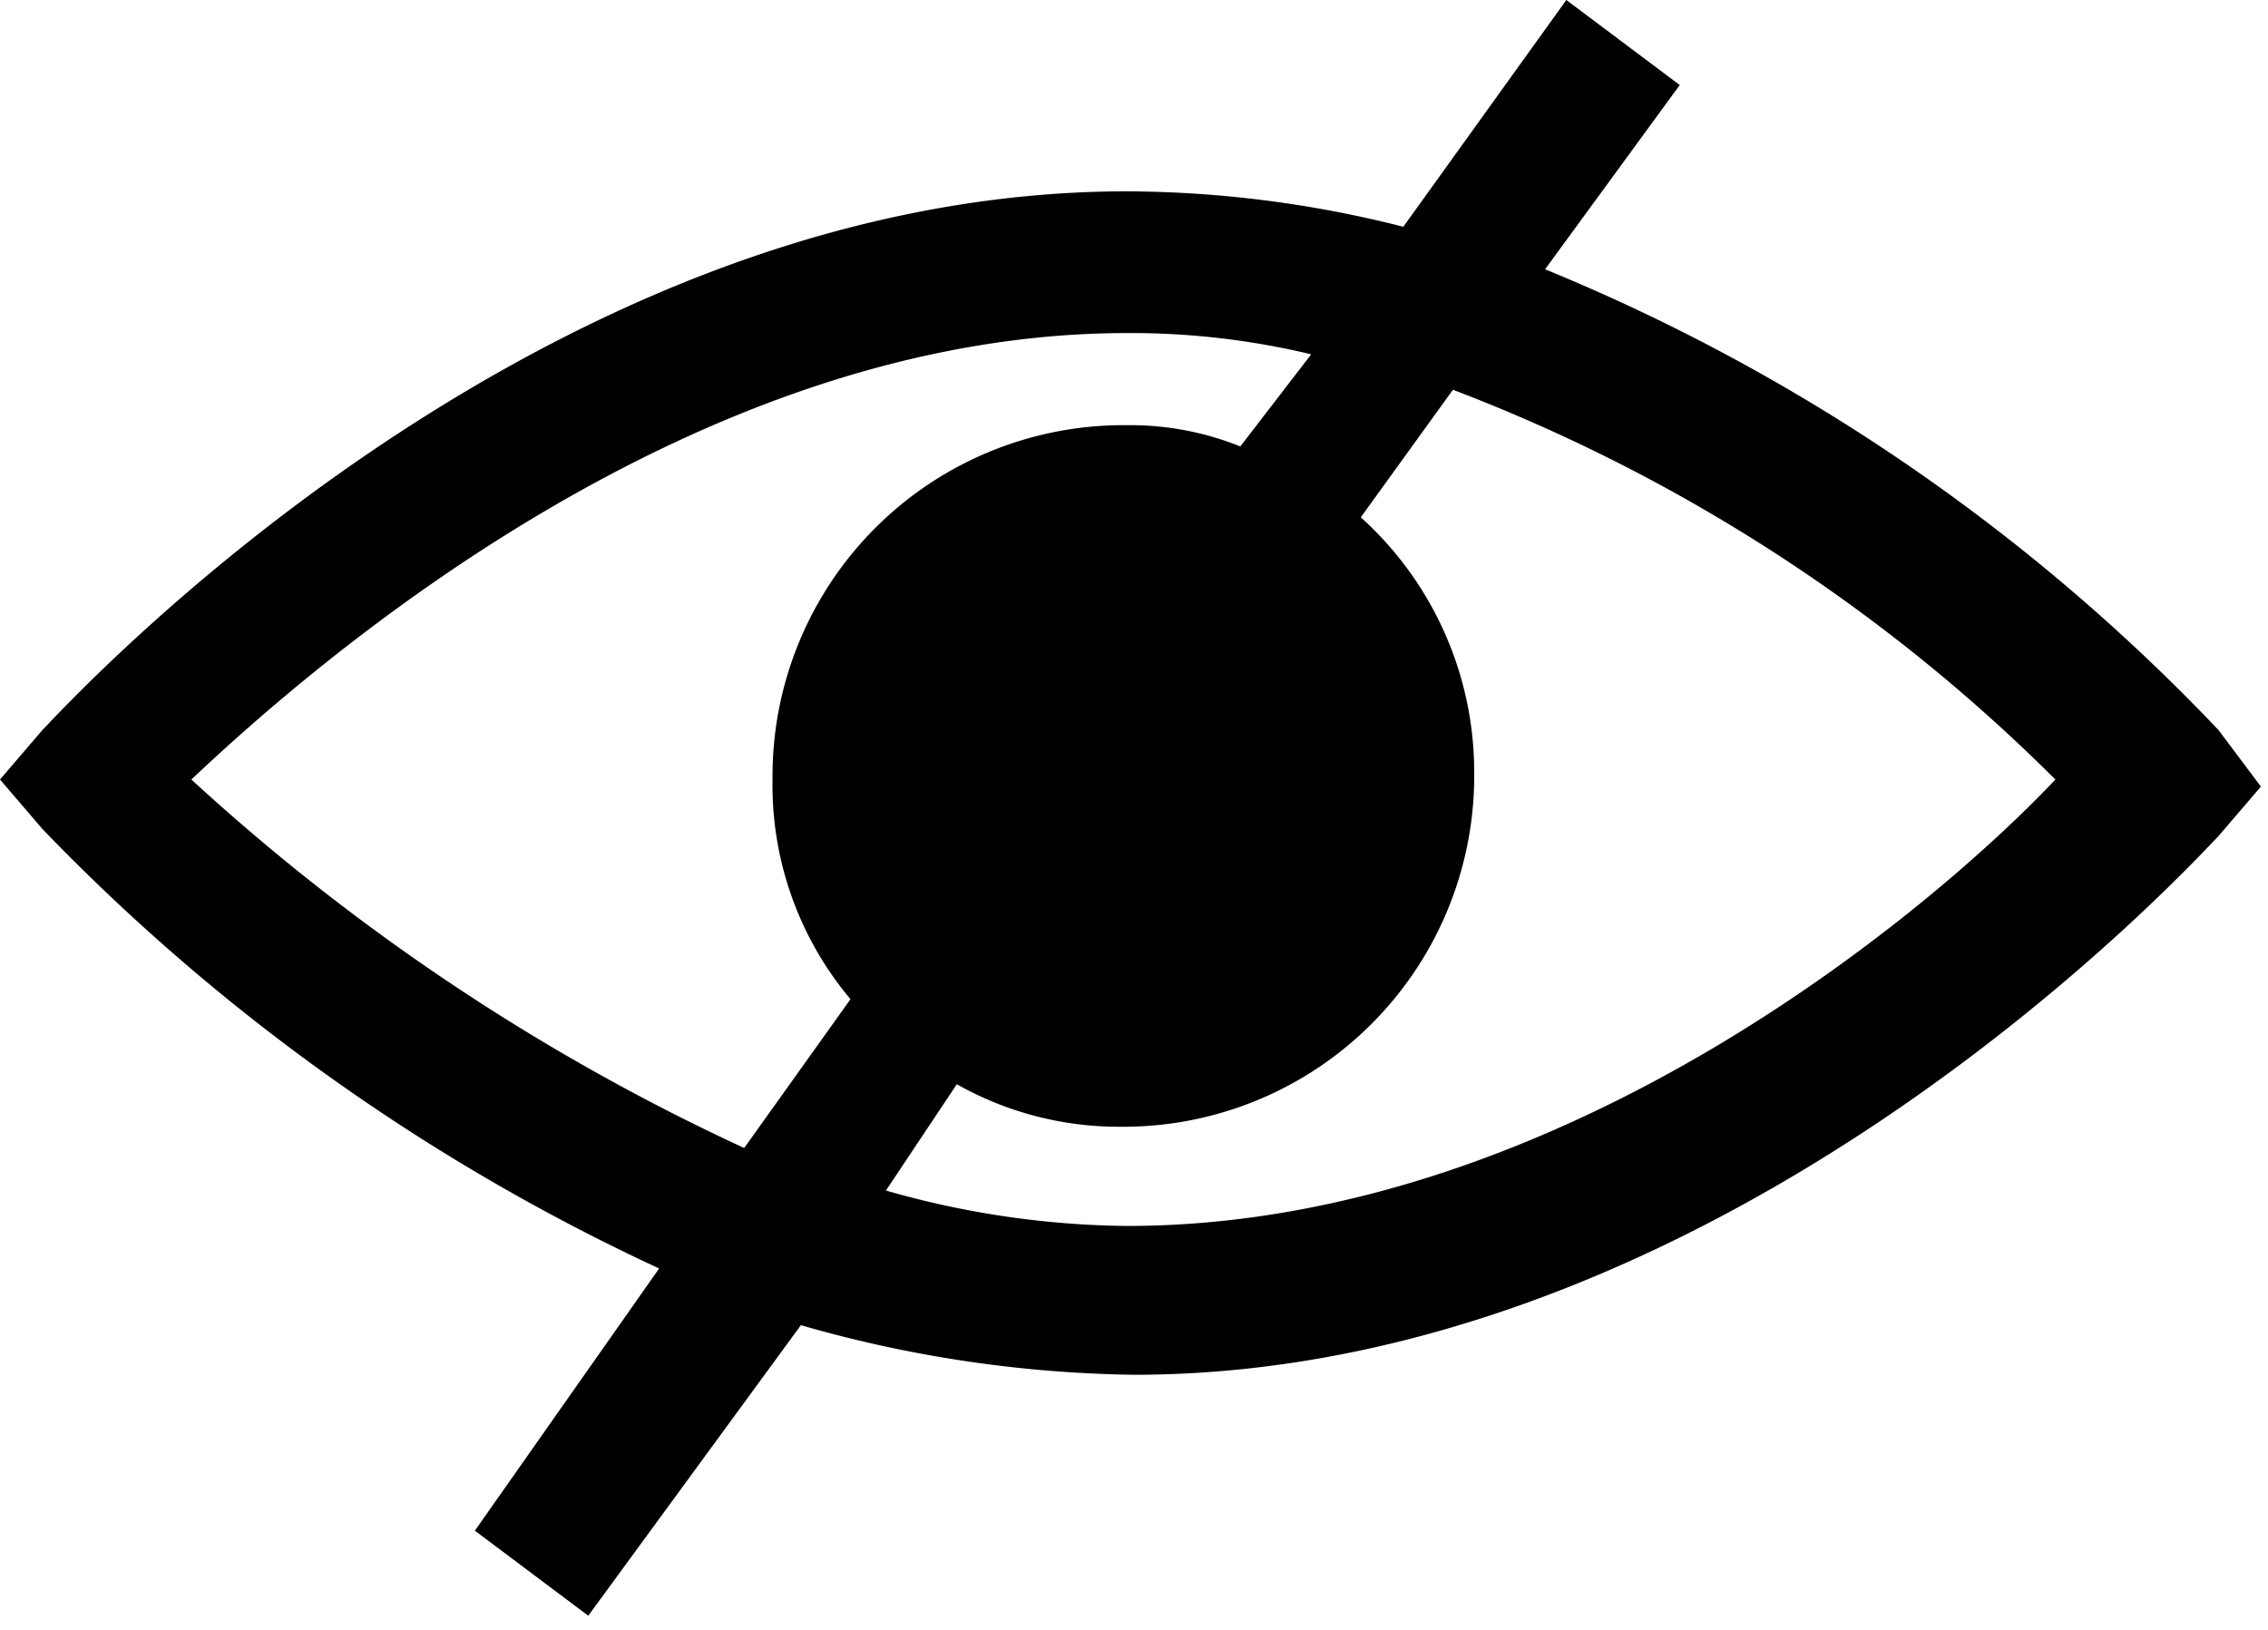 <svg xmlns="http://www.w3.org/2000/svg" viewBox="0 0 32 23"><path d="M31.3 10.3a27.438 27.438 0 0 0-9.5-6.5l1.9-2.6L22.1 0l-2.3 3.2a16 16 0 0 0-3.9-.5C7.5 2.7.9 10 .6 10.3L0 11l.6.7a29 29 0 0 0 8.7 6.2l-2.6 3.7 1.6 1.2 3-4.1a17.777 17.777 0 0 0 4.7.7c8.4 0 15-7.3 15.3-7.6l.6-.7zM2.7 11c1.8-1.7 7.1-6.3 13.2-6.3a10.9 10.9 0 0 1 2.6.3l-1 1.3a4.146 4.146 0 0 0-1.6-.3 4.951 4.951 0 0 0-5 5 4.69 4.69 0 0 0 1.1 3.1l-1.5 2.1A30.345 30.345 0 0 1 2.7 11zm13.2 6.3a12.7 12.7 0 0 1-3.4-.5l1-1.5a4.645 4.645 0 0 0 2.3.6 4.951 4.951 0 0 0 5-5 4.841 4.841 0 0 0-1.6-3.6l1.3-1.8A24.252 24.252 0 0 1 29 11c-1.6 1.7-6.9 6.3-13.1 6.3z"/></svg>